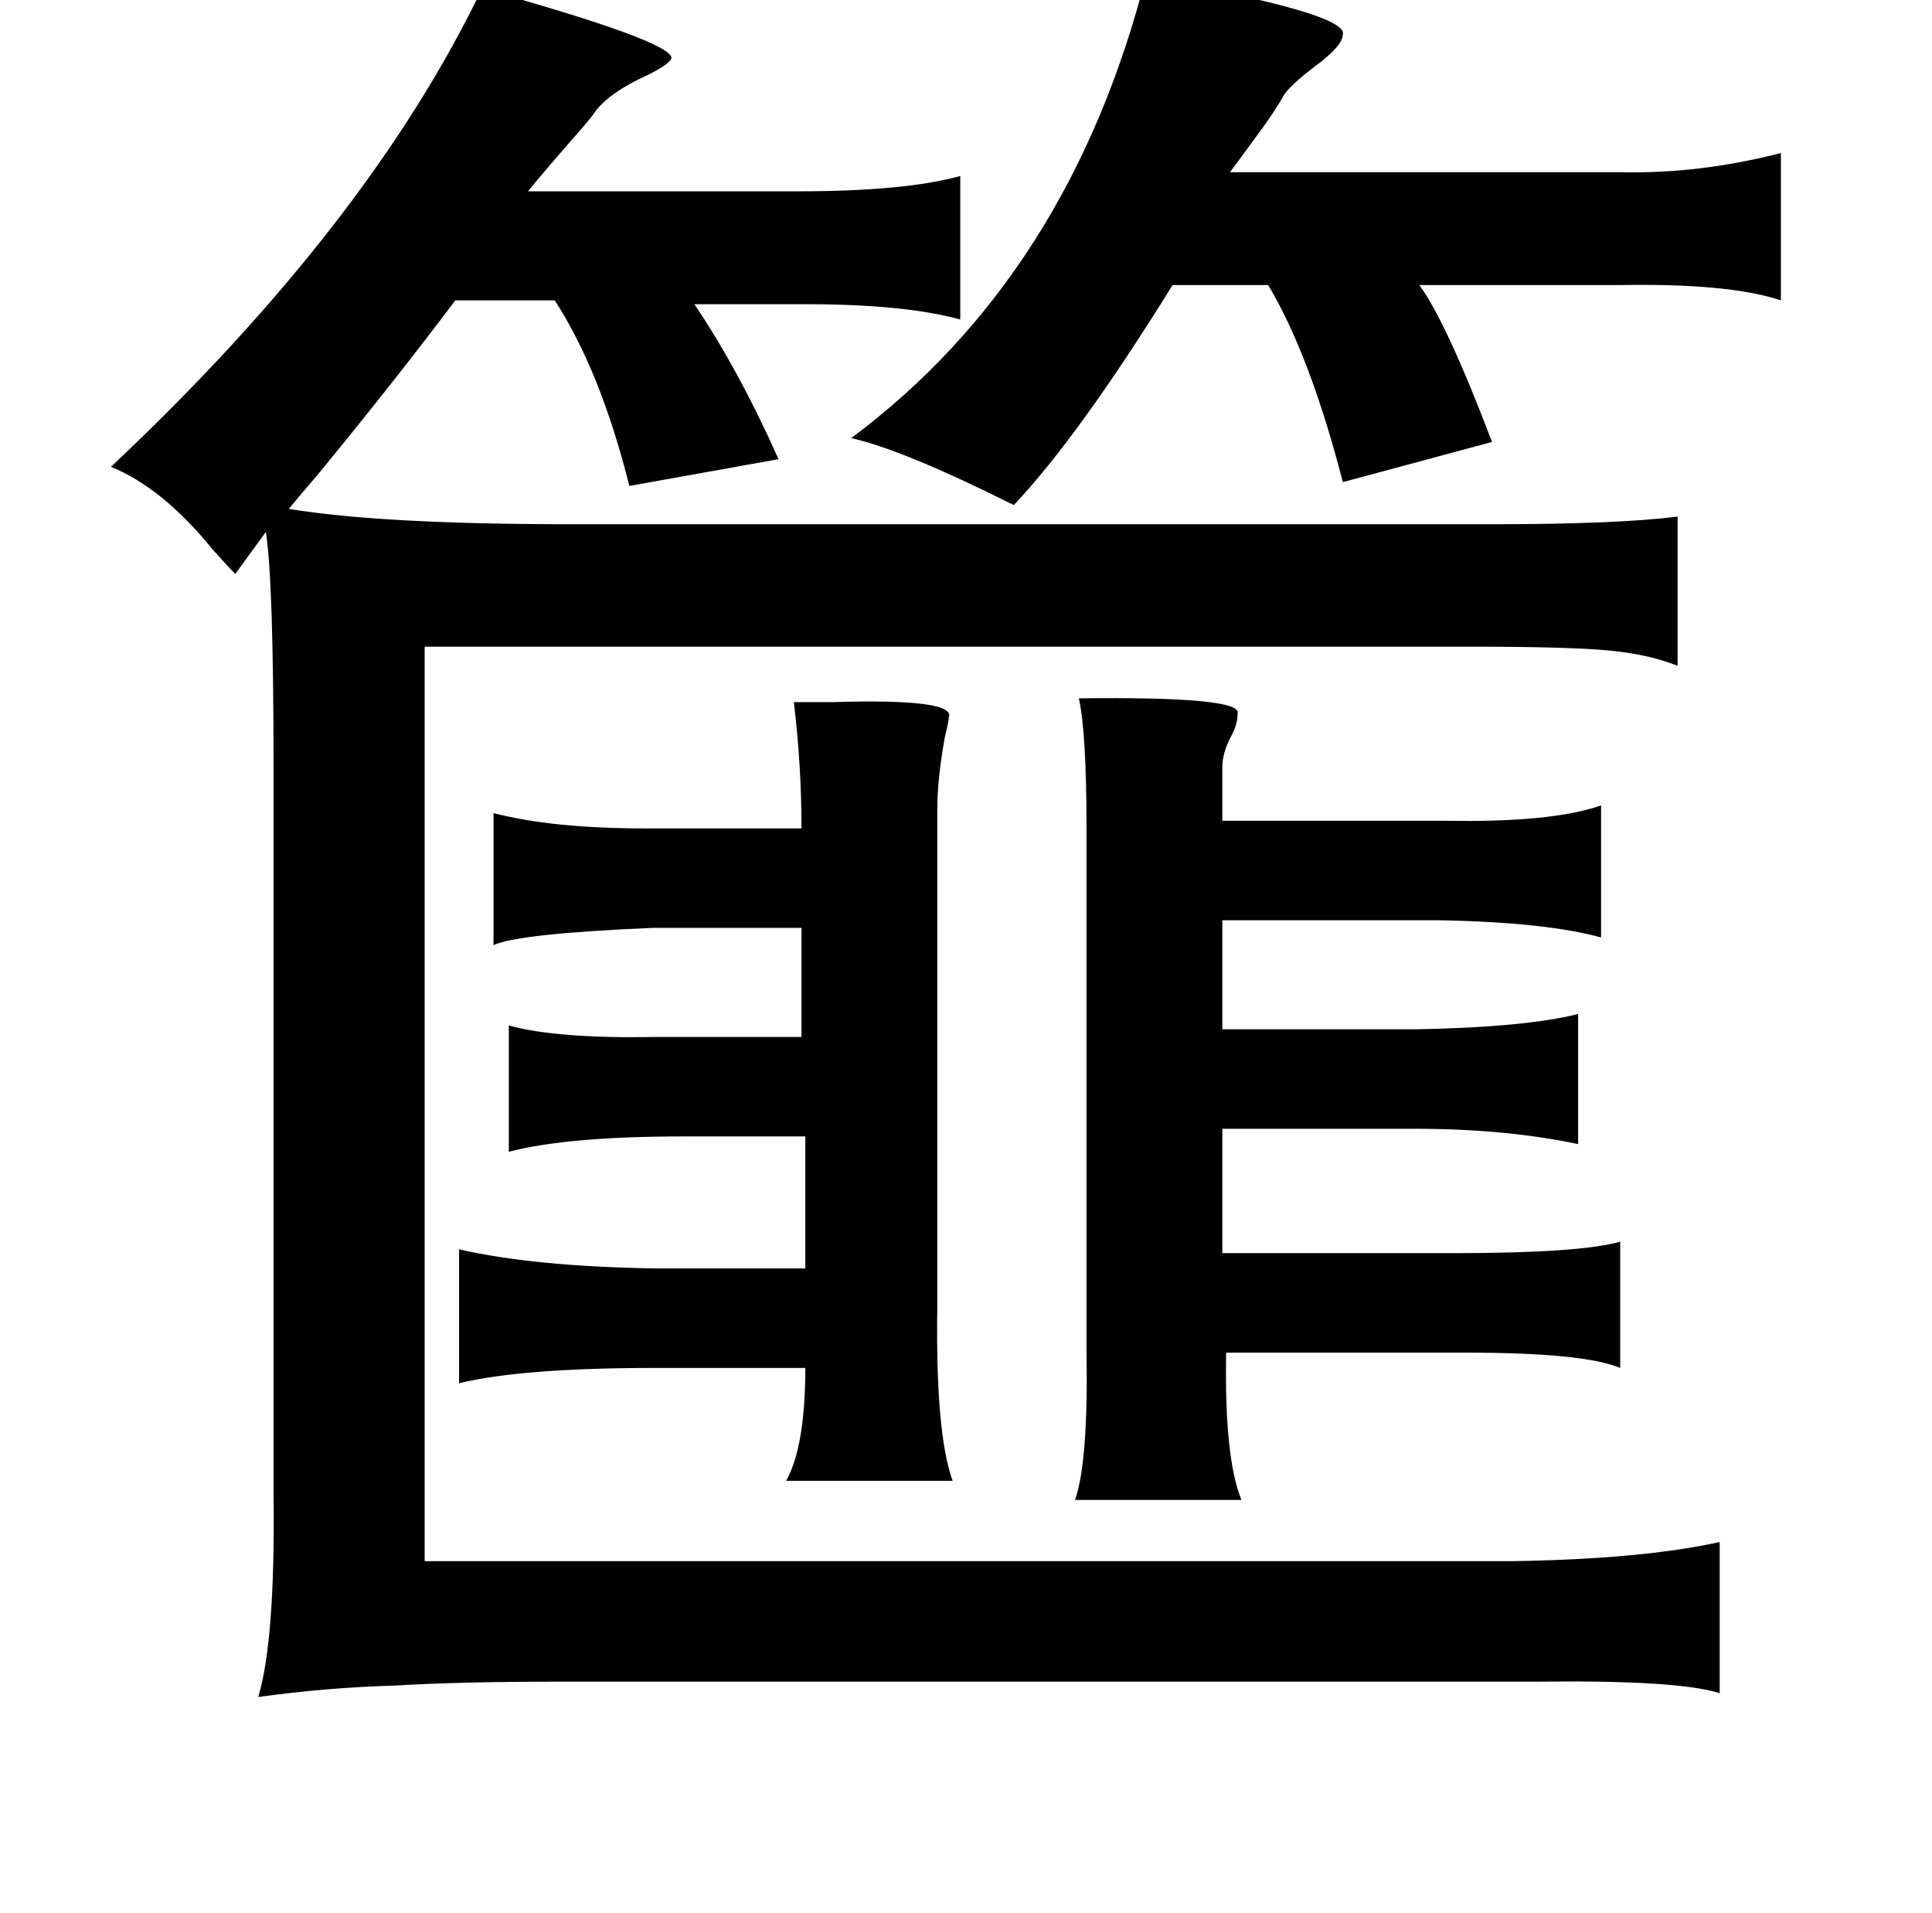 <?xml version="1.0" standalone="no"?>
<!DOCTYPE svg PUBLIC "-//W3C//DTD SVG 1.1//EN" "http://www.w3.org/Graphics/SVG/1.1/DTD/svg11.dtd" >
<svg xmlns="http://www.w3.org/2000/svg" xmlns:xlink="http://www.w3.org/1999/xlink" version="1.1" viewBox="-10 0 1010 1000">
   <path fill="currentColor"
d="M589 -12q106 19 103 30q0 6 -15 17q-13 10 -16 15q-5 9 -14 21q-8 11 -14 19h204q41 1 84 -10v77q-27 -9 -84 -8h-105q14 19 38 82l-78 21q-17 -66 -39 -103h-50q-49 79 -83 115q-58 -29 -85 -35q114 -85 154 -241zM242 -6q97 27 99 36q0 3 -12 9q-22 10 -29 21
q-3 4 -11 13q-14 16 -23 27h141q56 0 85 -8v75q-29 -8 -81 -8h-58q23 34 44 81l-78 14q-15 -60 -39 -97h-52q-30 40 -71 90q-12 14 -16 19q49 8 147 8h482q66 0 97 -4v78q-15 -6 -36 -8t-73 -2h-546v478h568q68 -1 109 -10v79q-22 -7 -97 -6h-512q-50 0 -83 2q-36 1 -72 6
q9 -30 8 -107v-379q0 -97 -4 -123l-16 22q-4 -4 -12 -13q-26 -32 -53 -43q135 -127 194 -250zM554 365q86 -1 83 8q0 6 -4 13q-4 8 -4 15v28h117q55 1 81 -8v69q-29 -8 -85 -9h-113v57h101q57 -1 85 -8v68q-38 -8 -85 -8h-101v65h121q66 0 87 -6v66q-19 -8 -81 -8h-125
q-1 55 8 77h-87q7 -20 6 -78v-17v-256q0 -50 -4 -68zM405 367h20q65 -2 61 8q0 2 -2 10q-4 22 -4 38v260q-1 66 8 91h-87q10 -18 10 -59h-78q-70 0 -103 8v-70q39 9 103 10h78v-69h-64q-60 0 -91 8v-66q25 7 78 6h13h62v-57h-78q-70 3 -83 9v-69q31 8 79 8h82q0 -33 -4 -66z
" />
</svg>
